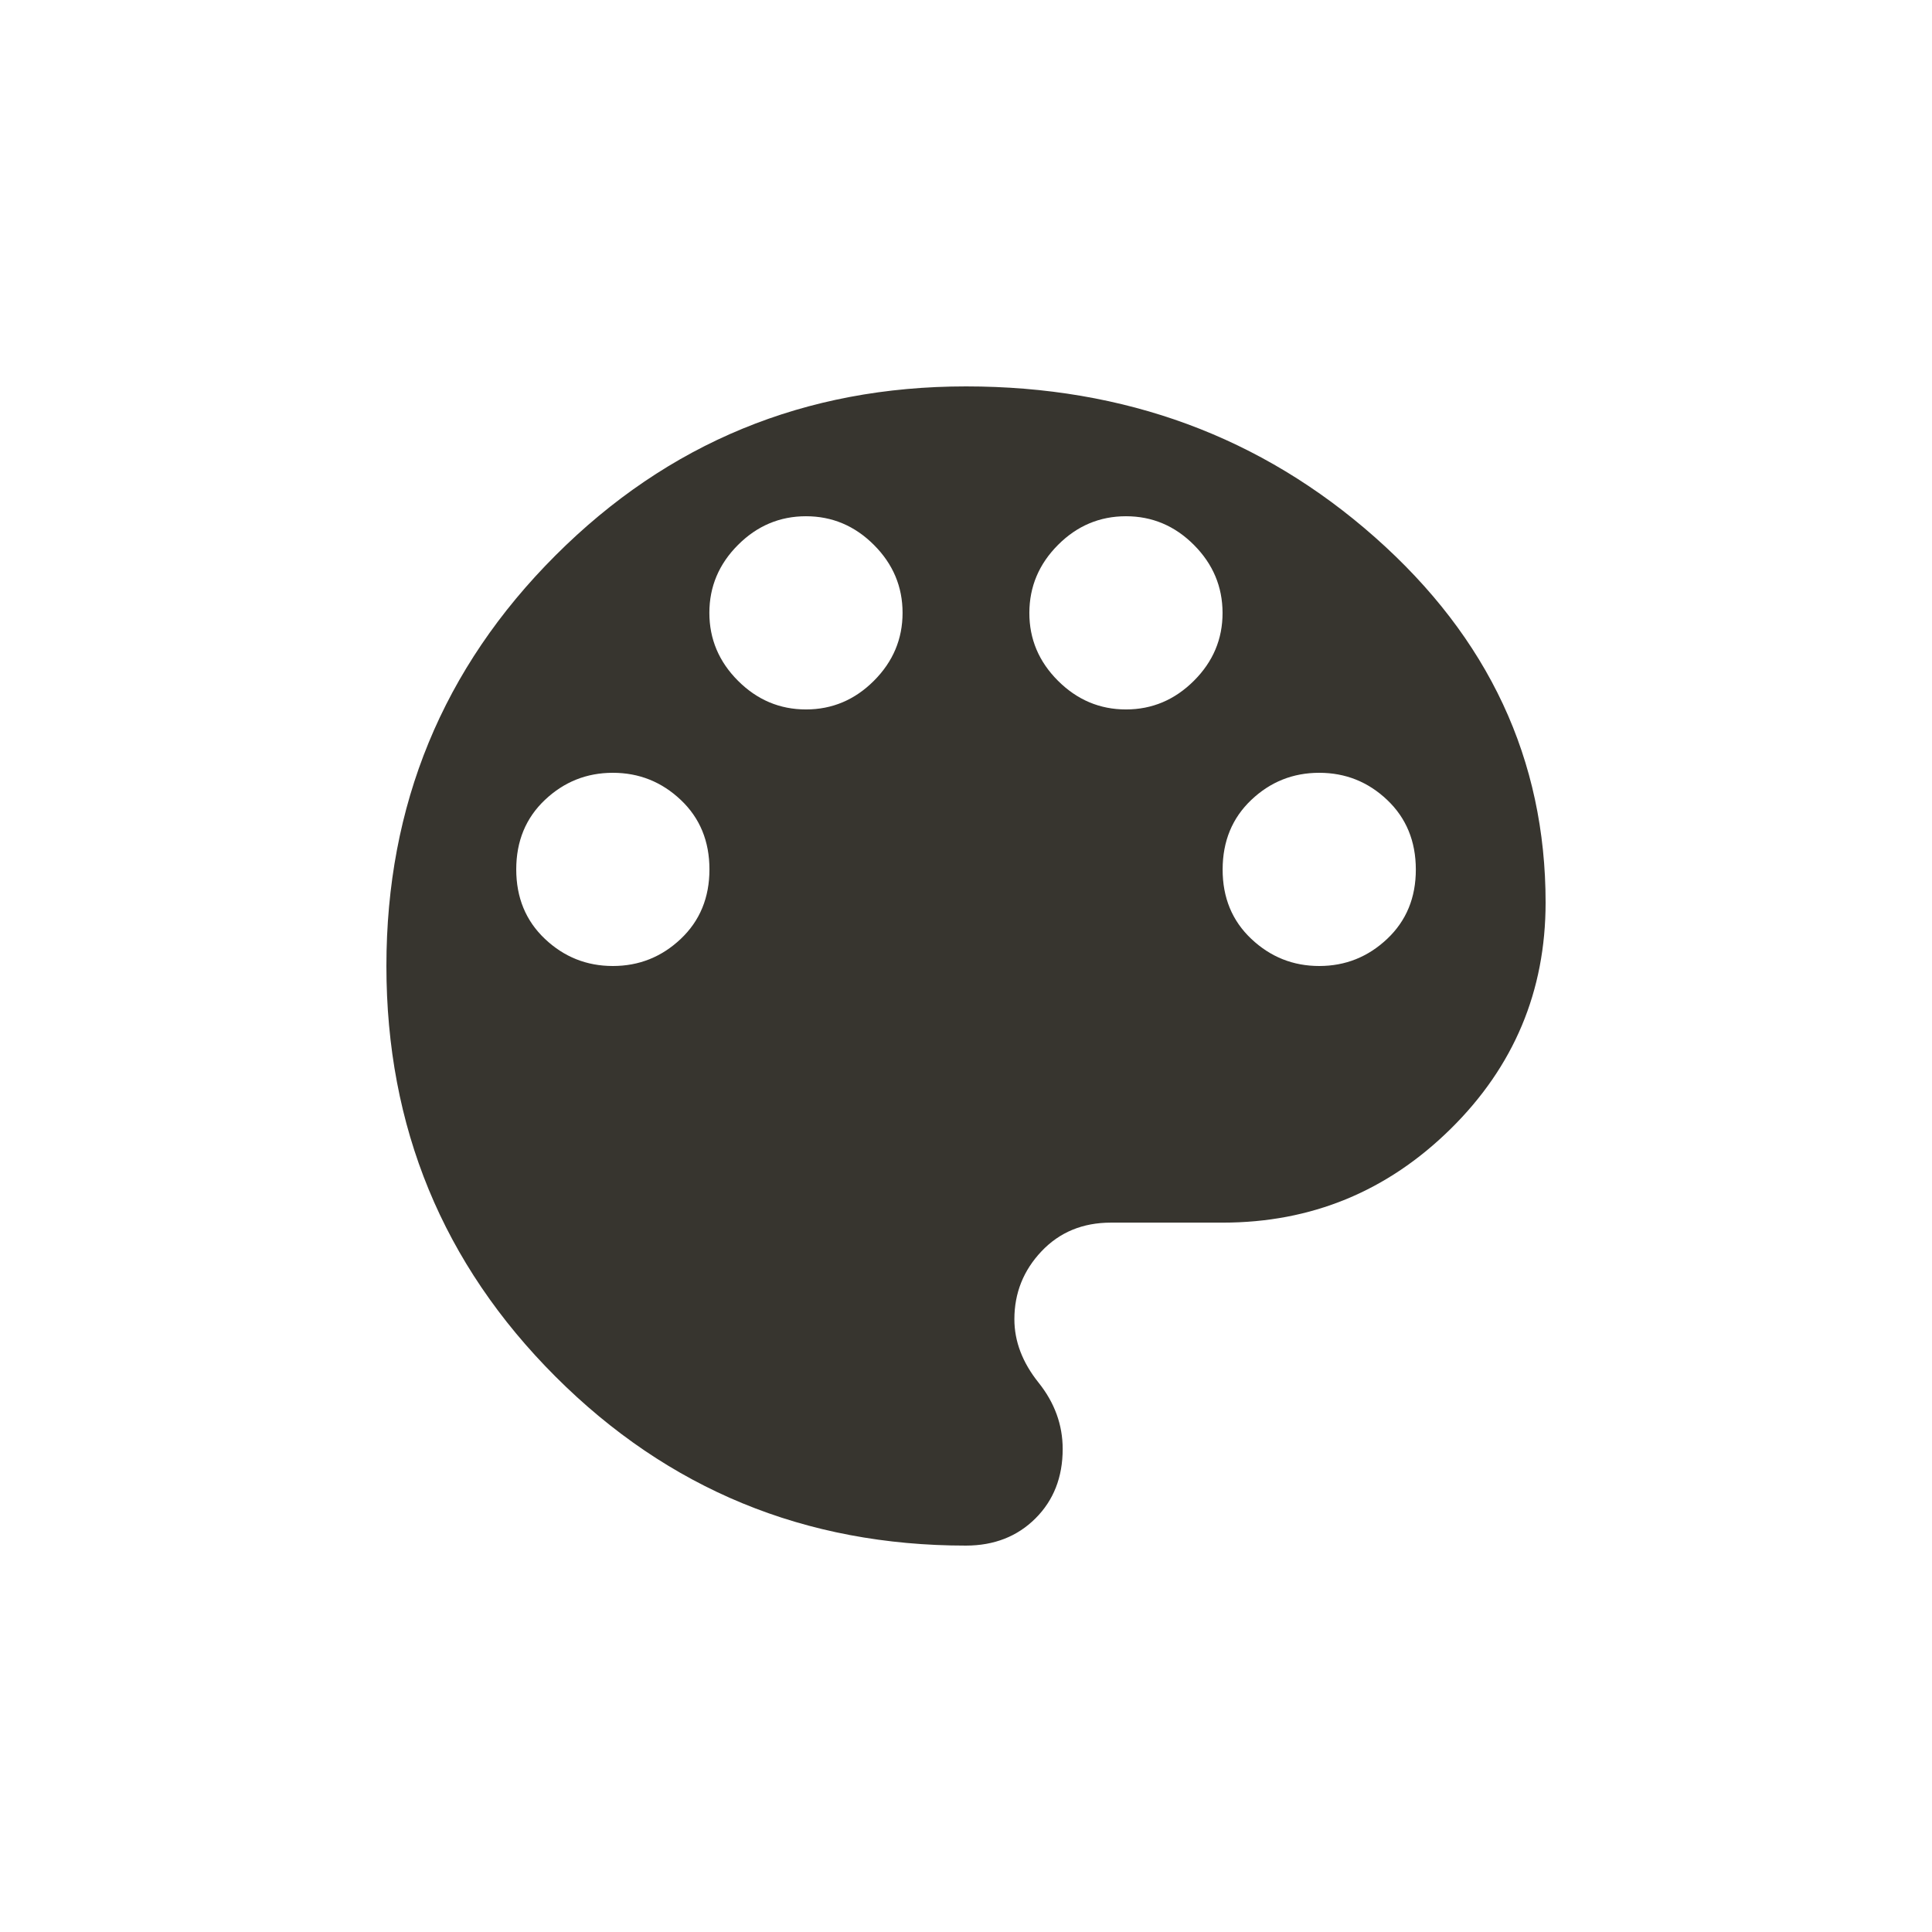 <!-- Generated by IcoMoon.io -->
<svg version="1.1" xmlns="http://www.w3.org/2000/svg" width="24" height="24" viewBox="0 0 24 24">
<title>color_lens</title>
<path fill="#37352f" d="M16.388 12q0.487 0 0.844-0.337t0.356-0.863-0.356-0.863-0.844-0.337-0.844 0.337-0.356 0.863 0.356 0.863 0.844 0.337zM13.987 8.813q0.487 0 0.844-0.356t0.356-0.844-0.356-0.844-0.844-0.356-0.844 0.356-0.356 0.844 0.356 0.844 0.844 0.356zM10.012 8.813q0.488 0 0.844-0.356t0.356-0.844-0.356-0.844-0.844-0.356-0.844 0.356-0.356 0.844 0.356 0.844 0.844 0.356zM7.613 12q0.488 0 0.844-0.337t0.356-0.863-0.356-0.863-0.844-0.337-0.844 0.337-0.356 0.863 0.356 0.863 0.844 0.337zM12 4.8q2.962 0 5.081 1.875t2.119 4.537q0 1.65-1.181 2.813t-2.831 1.163h-1.388q-0.525 0-0.862 0.356t-0.337 0.844q0 0.412 0.3 0.787t0.3 0.825q0 0.525-0.338 0.862t-0.863 0.338q-3 0-5.1-2.1t-2.1-5.1 2.1-5.1 5.1-2.1z"></path>
</svg>
